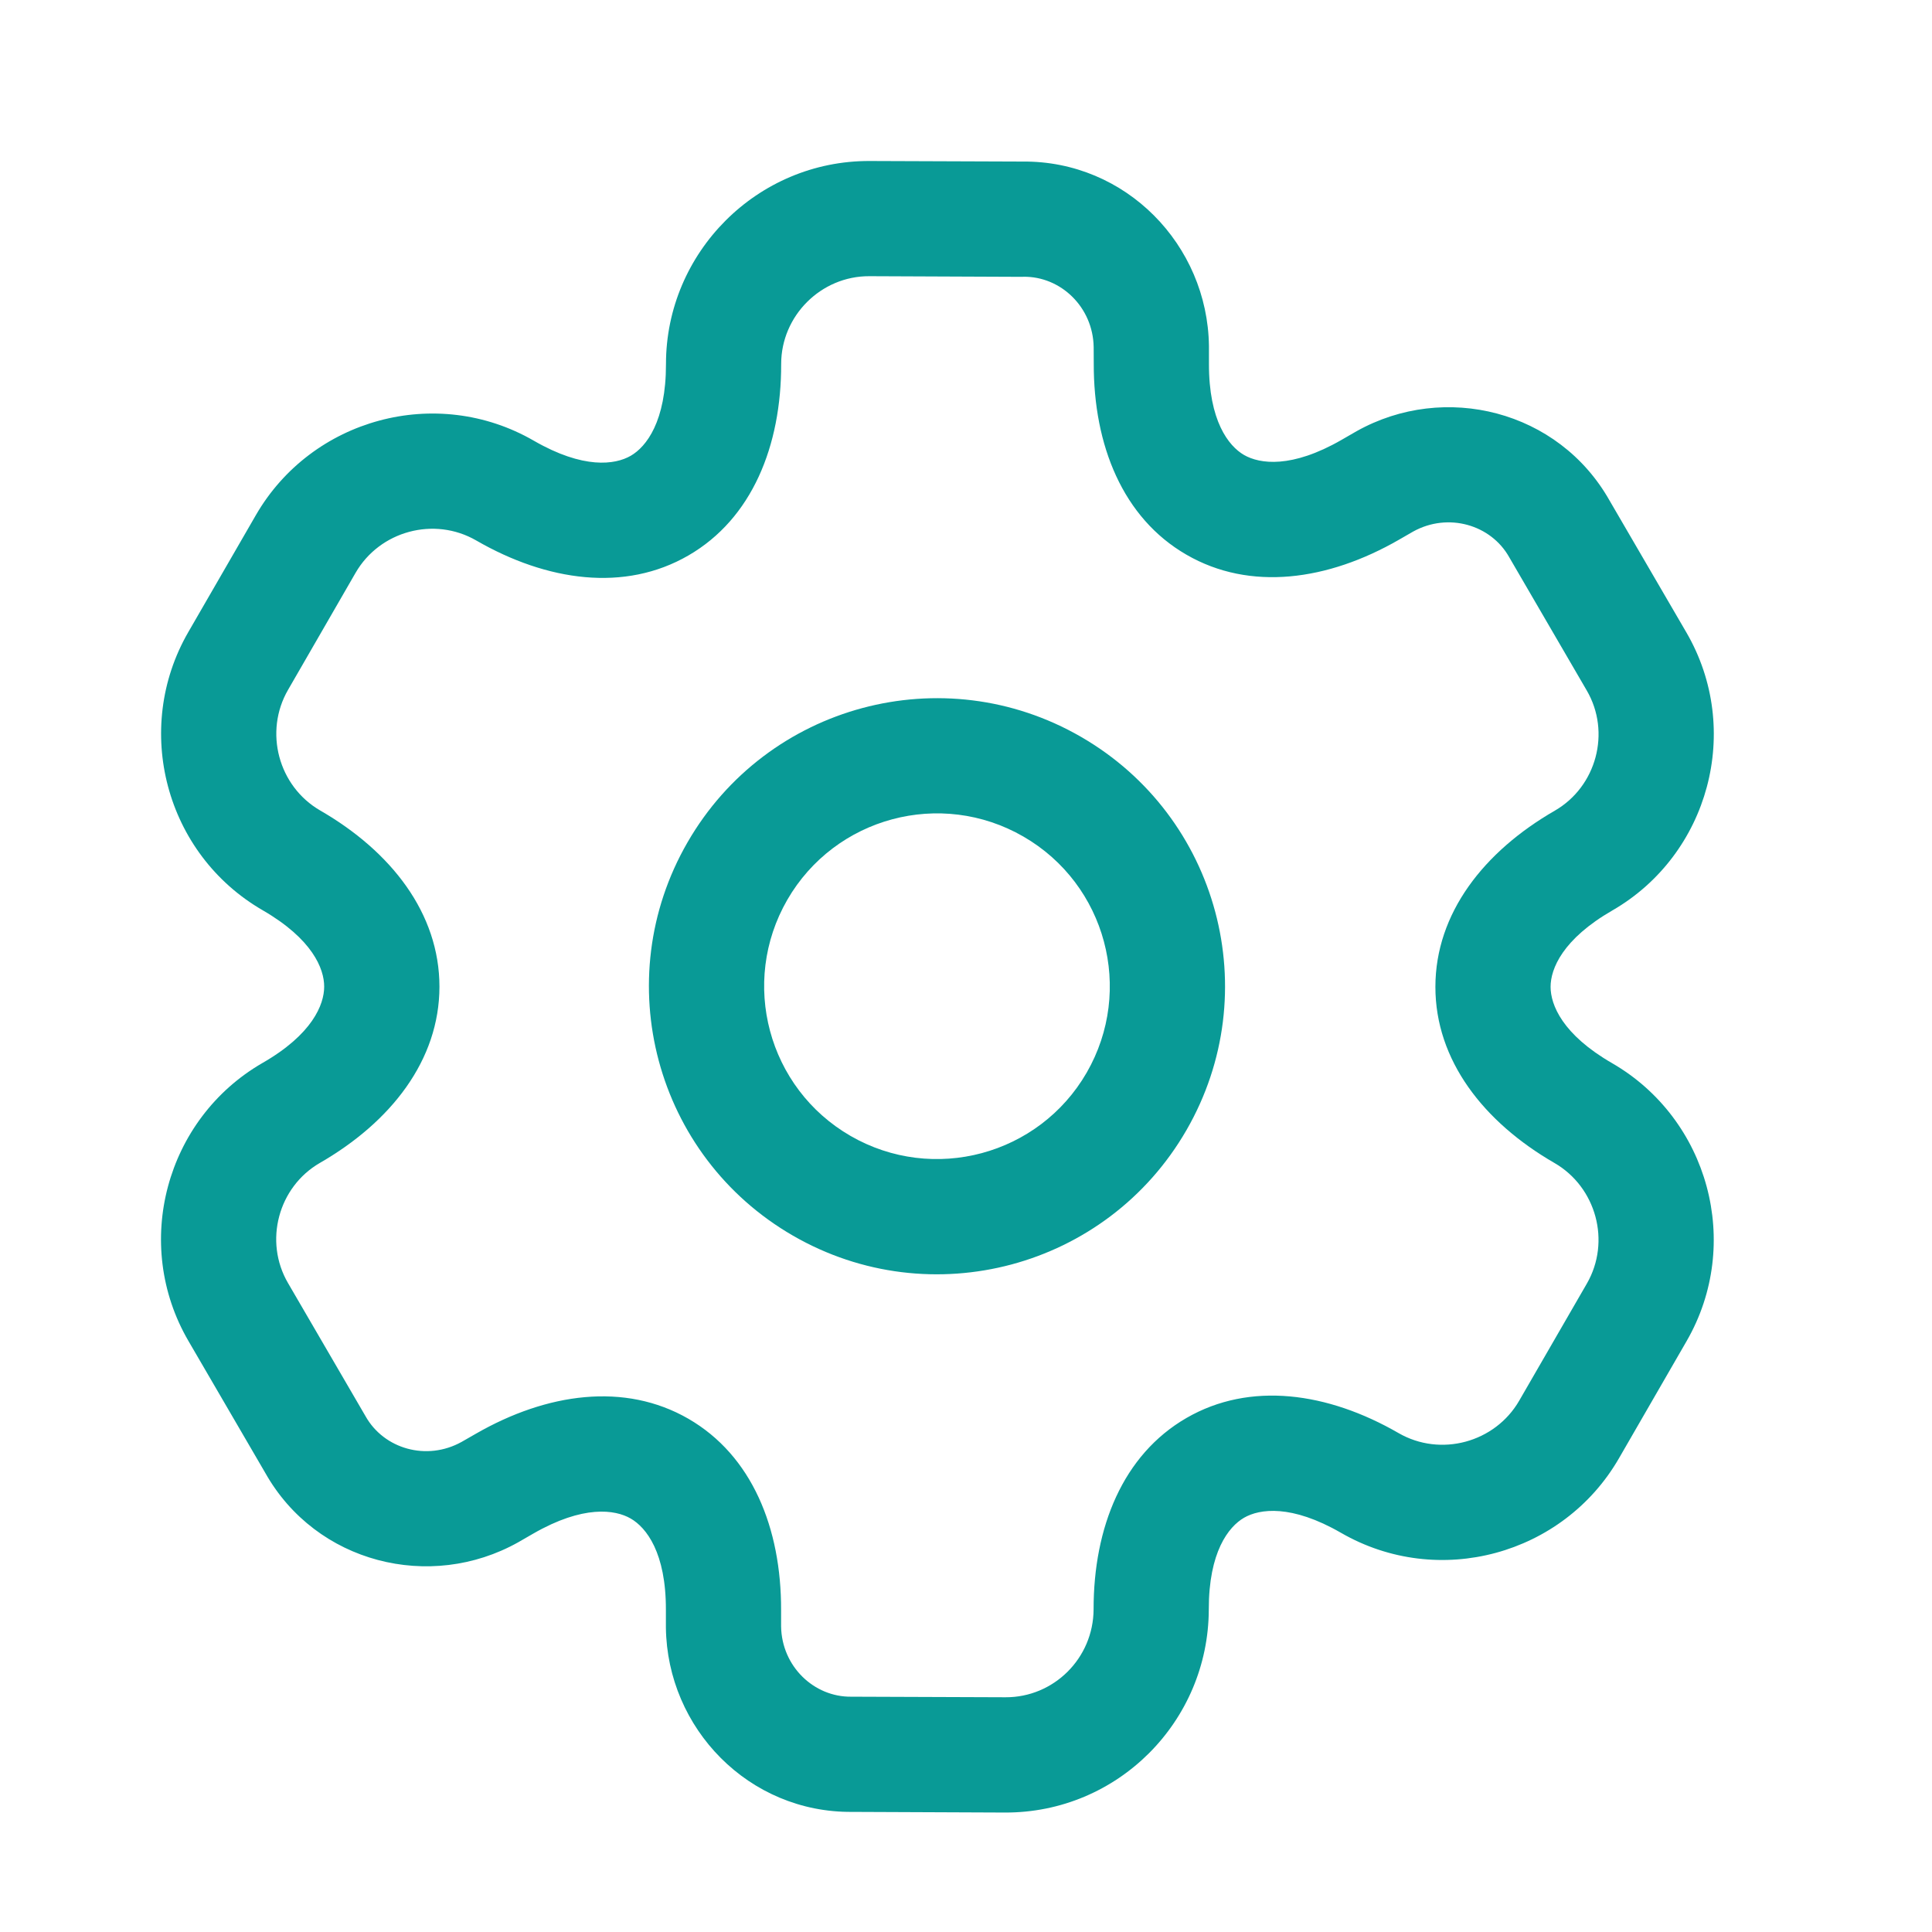 <svg width="24" height="24" viewBox="0 0 24 24" fill="none" xmlns="http://www.w3.org/2000/svg">
<path fill-rule="evenodd" clip-rule="evenodd" d="M13.428 9.153C11.717 8.165 9.529 8.751 8.541 10.463C7.553 12.174 8.139 14.362 9.851 15.35C11.562 16.338 13.75 15.752 14.738 14.04C15.726 12.329 15.14 10.141 13.428 9.153ZM9.78 11.178C10.373 10.151 11.686 9.799 12.713 10.392C13.74 10.985 14.091 12.298 13.499 13.325C12.906 14.351 11.593 14.703 10.566 14.111C9.539 13.518 9.188 12.205 9.78 11.178Z" fill="#099A96"/>
<path fill-rule="evenodd" clip-rule="evenodd" d="M15.018 4.297C15.001 3.043 13.986 1.994 12.702 2.007L10.805 2C9.407 1.994 8.273 3.136 8.273 4.522C8.274 5.235 8.029 5.55 7.835 5.662C7.641 5.774 7.247 5.83 6.632 5.475C5.42 4.775 3.87 5.201 3.178 6.4L2.338 7.854C1.646 9.054 2.052 10.608 3.264 11.308C3.879 11.664 4.028 12.033 4.027 12.257C4.027 12.48 3.879 12.85 3.26 13.205C2.06 13.898 1.637 15.452 2.342 16.66L3.296 18.298C3.927 19.418 5.343 19.772 6.437 19.159L6.626 19.05C7.244 18.695 7.64 18.751 7.835 18.864C8.029 18.976 8.274 19.288 8.272 19.998L8.272 20.001L8.272 20.21L8.272 20.219C8.288 21.473 9.303 22.521 10.588 22.508L12.484 22.516C13.883 22.521 15.01 21.388 15.016 19.997L15.016 19.993C15.015 19.279 15.261 18.966 15.454 18.854C15.648 18.742 16.042 18.686 16.658 19.041C17.87 19.741 19.419 19.315 20.111 18.116L20.951 16.661C21.651 15.449 21.225 13.9 20.026 13.207C19.41 12.852 19.262 12.483 19.262 12.259C19.262 12.035 19.411 11.666 20.029 11.31C21.23 10.617 21.652 9.063 20.948 7.855L19.994 6.217C19.362 5.098 17.947 4.744 16.853 5.356L16.664 5.465C16.045 5.821 15.649 5.764 15.454 5.652C15.261 5.54 15.016 5.228 15.018 4.518L15.018 4.515L15.018 4.305L15.018 4.297ZM12.714 3.438C13.178 3.432 13.578 3.816 13.586 4.312L13.587 4.514L13.587 4.515C13.584 5.531 13.948 6.435 14.739 6.891C15.529 7.348 16.496 7.213 17.378 6.705L17.555 6.603C17.989 6.363 18.521 6.517 18.748 6.922L19.711 8.577C20.014 9.096 19.832 9.771 19.315 10.07C18.433 10.578 17.832 11.345 17.831 12.258C17.83 13.171 18.43 13.939 19.31 14.447C19.829 14.747 20.014 15.423 19.712 15.946L18.872 17.4C18.572 17.919 17.896 18.104 17.373 17.802C16.493 17.294 15.528 17.158 14.738 17.615C13.948 18.072 13.584 18.976 13.585 19.992C13.582 20.601 13.089 21.087 12.49 21.084L10.588 21.077L10.576 21.077C10.111 21.083 9.711 20.7 9.703 20.204L9.703 20.002L9.703 20.001C9.706 18.984 9.342 18.081 8.551 17.624C7.76 17.168 6.794 17.303 5.912 17.81L5.734 17.912C5.3 18.153 4.769 17.999 4.541 17.593L3.578 15.939C3.275 15.42 3.457 14.744 3.974 14.446C4.856 13.938 5.458 13.171 5.459 12.258C5.459 11.345 4.859 10.577 3.979 10.069C3.456 9.767 3.278 9.089 3.578 8.57L4.417 7.116C4.717 6.596 5.393 6.412 5.916 6.714C6.796 7.222 7.761 7.358 8.552 6.9C9.342 6.443 9.706 5.539 9.704 4.521C9.704 3.924 10.198 3.428 10.8 3.431L12.702 3.439L12.714 3.438Z" fill="#099A96"/>
</svg>
